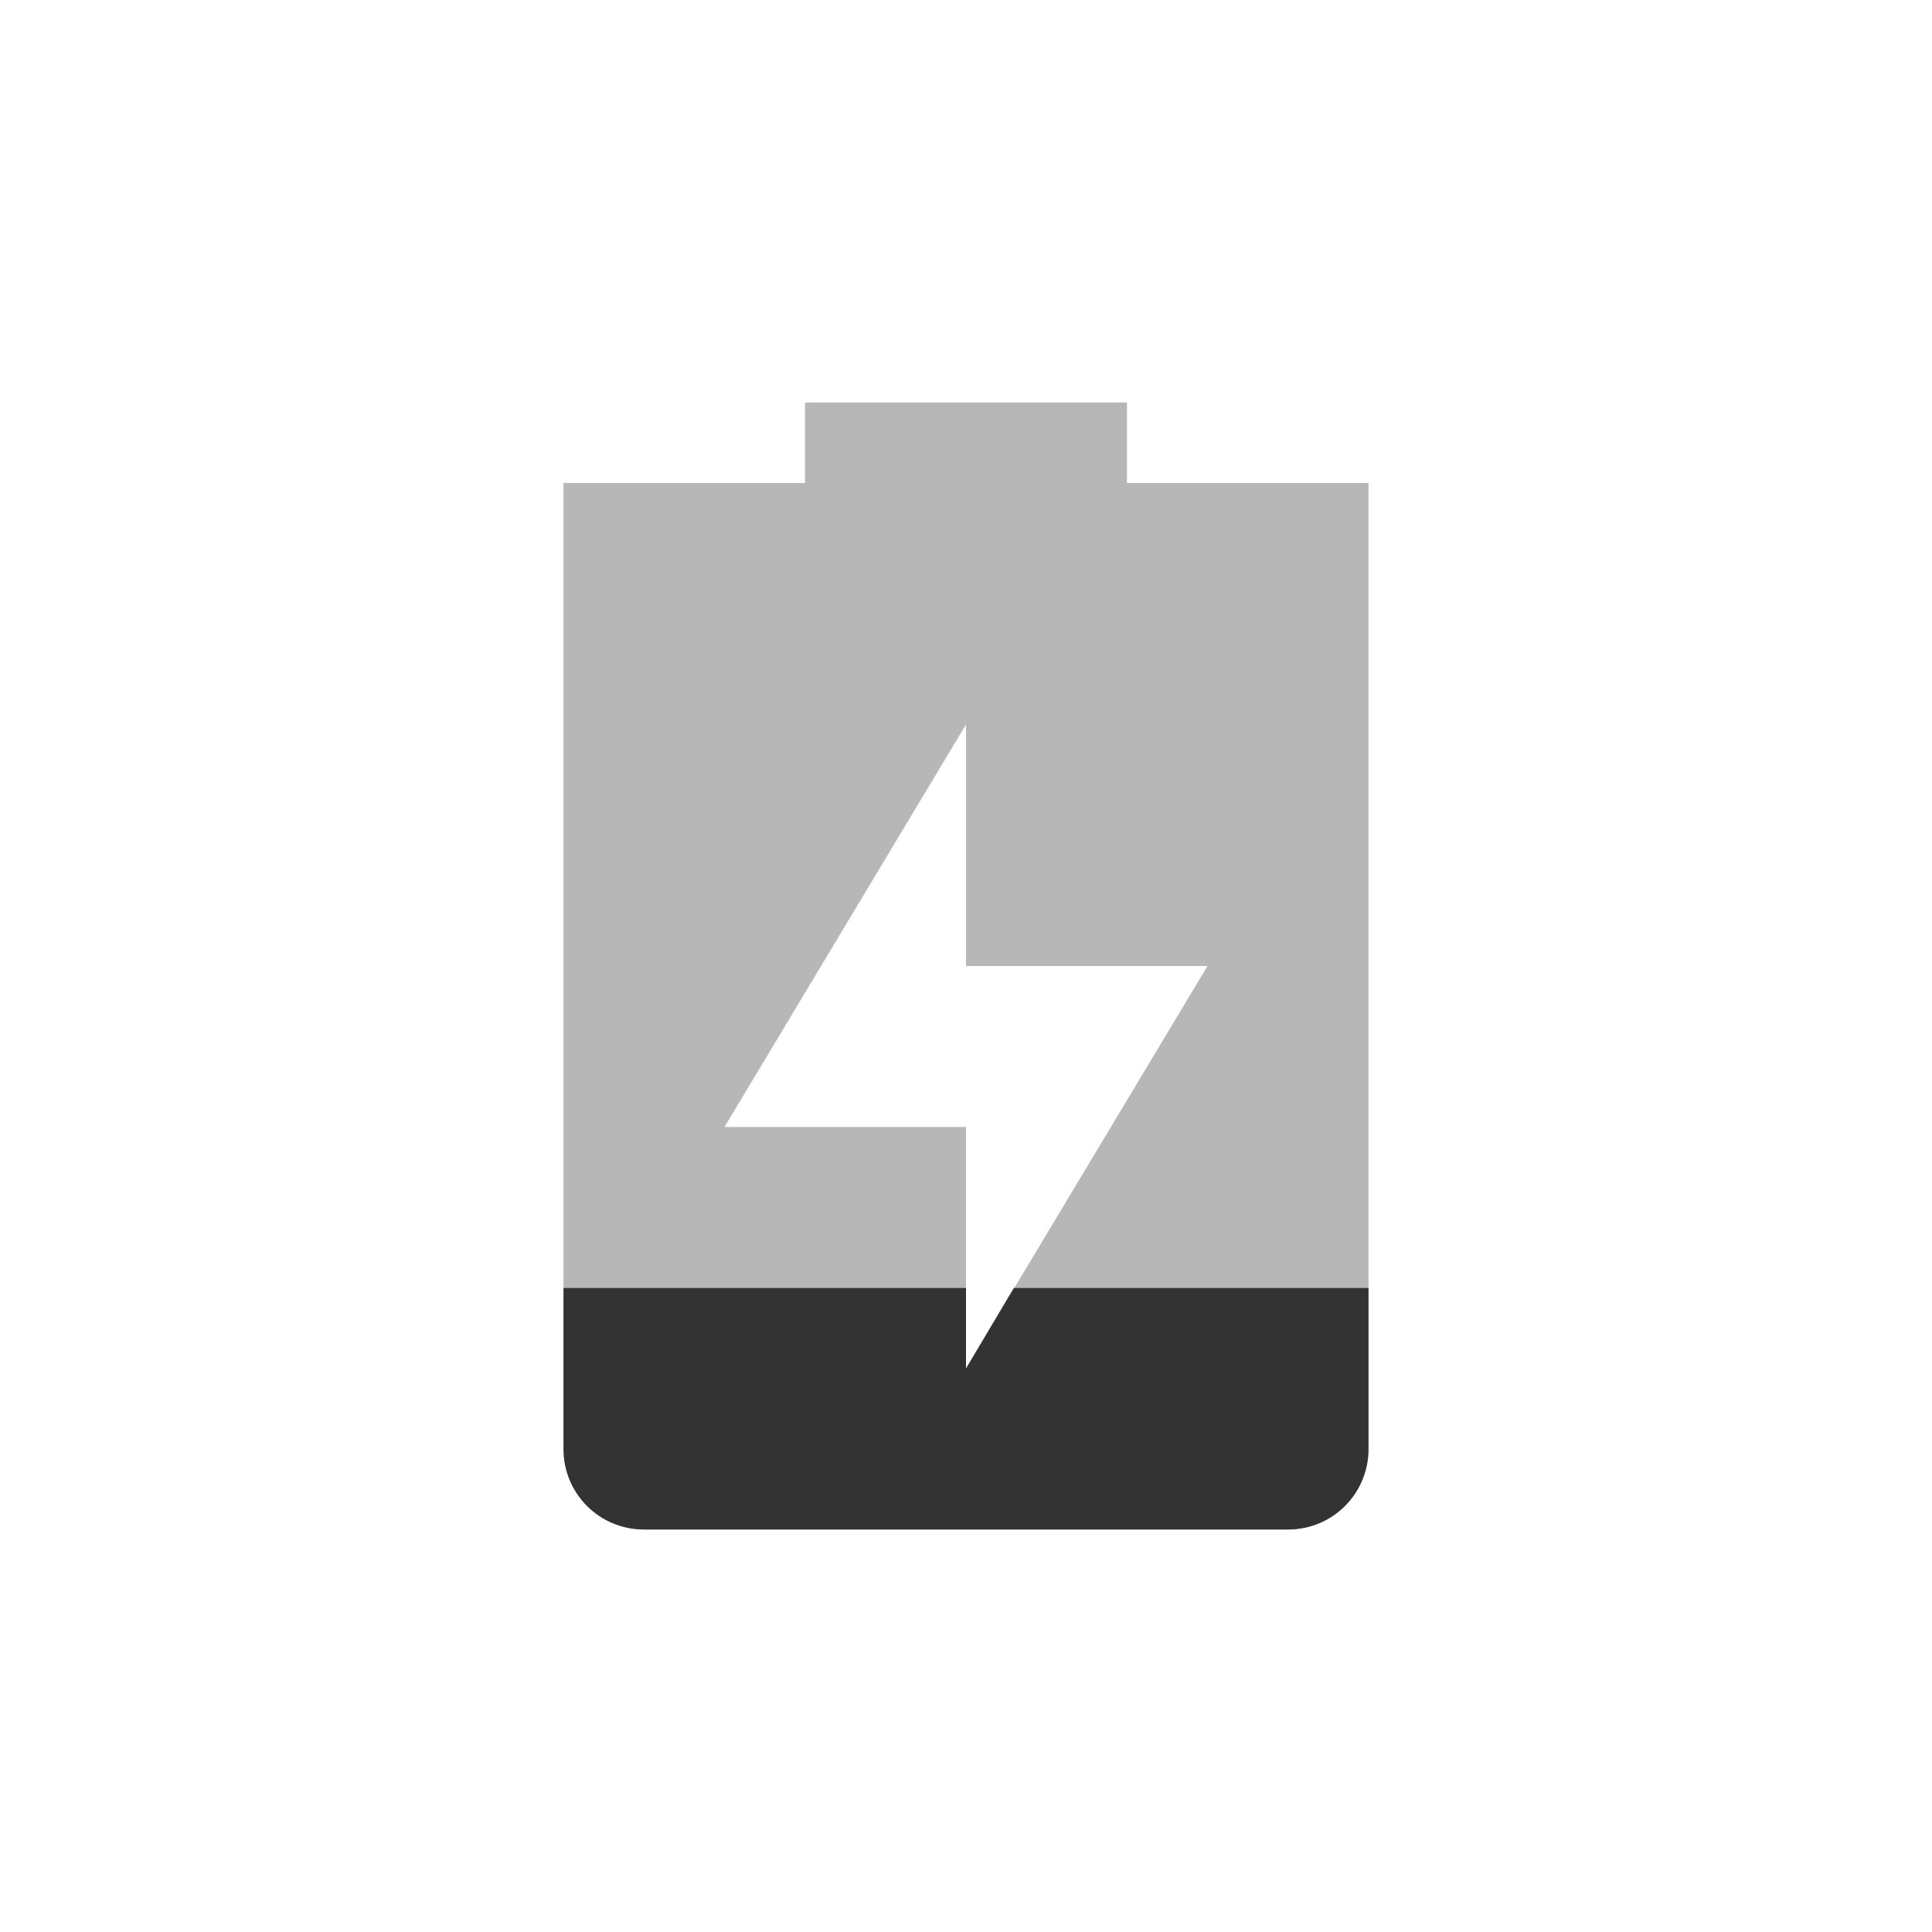 <?xml version="1.0" encoding="UTF-8" standalone="no"?>
<!-- Created with Inkscape (http://www.inkscape.org/) -->
<svg id="svg6530" xmlns:rdf="http://www.w3.org/1999/02/22-rdf-syntax-ns#" xmlns="http://www.w3.org/2000/svg" height="24" viewBox="0 0 24 24" width="24" version="1.1" xmlns:cc="http://creativecommons.org/ns#" xmlns:dc="http://purl.org/dc/elements/1.1/">
 <g id="layer1" transform="translate(-128 -492.36)">
  <path id="path6801" style="opacity:.35;fill:#333333" d="m138 497.36v1h-3v1 11c0 0.554 0.446 1 1 1h8c0.554 0 1-0.446 1-1v-11-1h-3v-1zm2 4v3h3l-3 5v-3h-3z"/>
  <path id="path6803" style="fill:#333333" d="m135 508.36v2c0 0.554 0.446 1 1 1h8c0.554 0 1-0.446 1-1v-2h-4.406l-0.594 1v-1h-5z"/>
 </g>
</svg>
